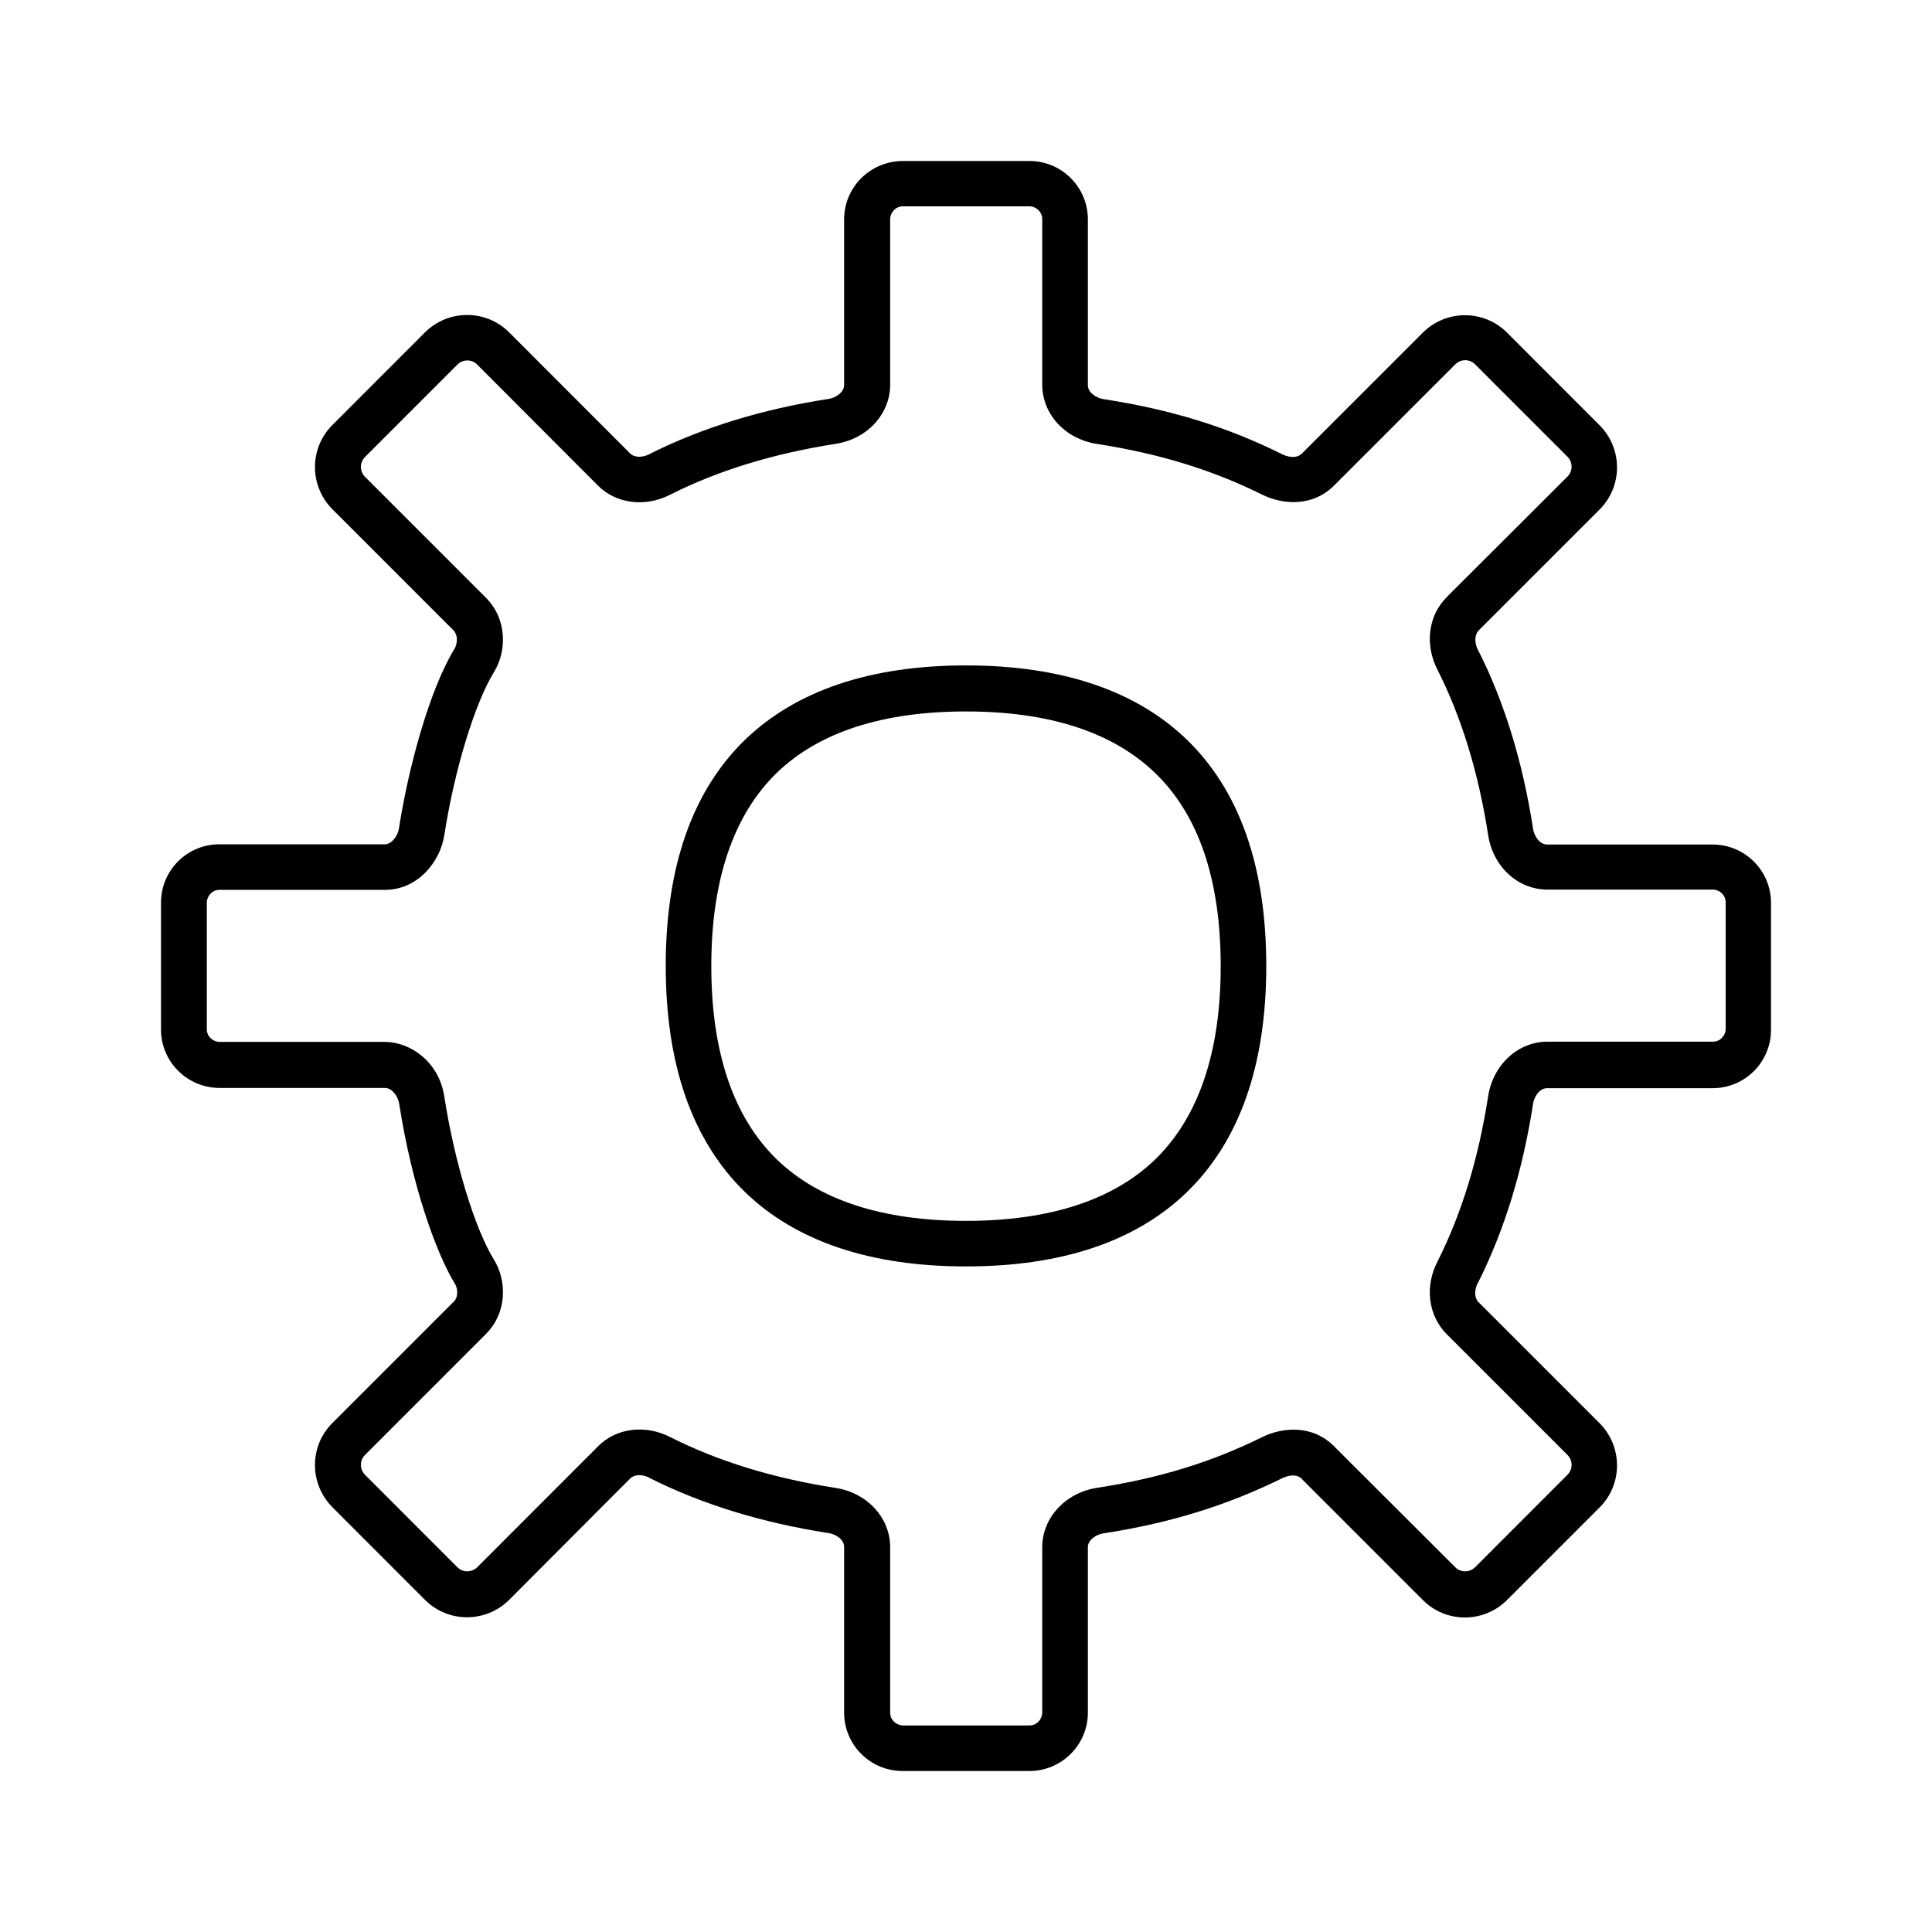 <svg viewBox="0 0 24 24" width="3em" height="3em" fill="none" xmlns="http://www.w3.org/2000/svg">
<path d="M12 15.732C10.814 15.732 9.892 15.422 9.26 14.813C8.603 14.178 8.27 13.234 8.27 11.999C8.27 10.764 8.603 9.819 9.26 9.185C9.895 8.576 10.816 8.266 12 8.266C13.184 8.266 14.108 8.576 14.74 9.185C15.397 9.819 15.73 10.764 15.73 11.999C15.73 13.234 15.397 14.178 14.74 14.813C14.105 15.425 13.184 15.732 12 15.732ZM12 8.838C10.967 8.838 10.176 9.094 9.653 9.597C9.112 10.121 8.836 10.929 8.836 12.002C8.836 13.074 9.112 13.882 9.653 14.406C10.176 14.909 10.964 15.166 12 15.166C13.036 15.166 13.824 14.909 14.347 14.406C14.888 13.882 15.164 13.074 15.164 12.002C15.164 10.929 14.89 10.121 14.347 9.6C13.821 9.094 13.033 8.838 12 8.838Z" fill="currentColor"/>
<path d="M12.788 22H11.212C10.811 22 10.486 21.676 10.486 21.274V19.217C10.486 19.126 10.387 19.058 10.29 19.044C9.462 18.916 8.717 18.685 8.071 18.361L8.068 18.358C7.994 18.318 7.892 18.307 7.829 18.366L7.826 18.369L6.324 19.875C6.034 20.162 5.568 20.162 5.28 19.875L4.128 18.722C3.841 18.432 3.841 17.965 4.128 17.678L5.63 16.176L5.636 16.173C5.704 16.099 5.679 15.991 5.653 15.951C5.422 15.575 5.118 14.739 4.959 13.711C4.945 13.62 4.871 13.518 4.788 13.515H2.725C2.324 13.512 2 13.188 2 12.79V11.213C2 10.812 2.324 10.488 2.725 10.488H4.785C4.868 10.485 4.942 10.382 4.956 10.291C5.07 9.552 5.331 8.573 5.65 8.052C5.673 8.012 5.701 7.904 5.633 7.83L4.128 6.325C3.841 6.035 3.841 5.568 4.128 5.281L5.28 4.128C5.57 3.841 6.037 3.841 6.324 4.128L7.829 5.634C7.892 5.693 7.994 5.679 8.068 5.642L8.071 5.639C8.717 5.315 9.462 5.084 10.29 4.956C10.387 4.942 10.486 4.871 10.486 4.783V2.726C10.486 2.324 10.811 2.003 11.212 2H12.788C13.189 2 13.514 2.324 13.514 2.726V4.788C13.516 4.877 13.613 4.942 13.71 4.959H13.713C14.543 5.087 15.246 5.303 15.926 5.642C15.974 5.665 16.091 5.71 16.171 5.636L17.676 4.131C17.966 3.844 18.432 3.844 18.72 4.131L19.872 5.284C20.159 5.574 20.159 6.04 19.872 6.328L18.367 7.833C18.31 7.896 18.322 7.998 18.358 8.072L18.361 8.075C18.689 8.721 18.916 9.466 19.044 10.294C19.058 10.391 19.129 10.491 19.218 10.491H21.274C21.676 10.491 22 10.815 22 11.216V12.792C22 13.194 21.676 13.518 21.274 13.518H19.218C19.127 13.518 19.058 13.618 19.044 13.714C18.916 14.542 18.686 15.288 18.361 15.934L18.358 15.937C18.319 16.011 18.307 16.113 18.367 16.176L19.872 17.681C20.159 17.971 20.159 18.438 19.872 18.725L18.72 19.877C18.43 20.165 17.963 20.165 17.676 19.877L16.174 18.375L16.171 18.369C16.091 18.295 15.974 18.341 15.926 18.364C15.246 18.699 14.543 18.919 13.713 19.047H13.71C13.616 19.061 13.516 19.129 13.514 19.217V21.28C13.511 21.678 13.186 22 12.788 22ZM8.33 17.854C8.922 18.153 9.61 18.364 10.378 18.483C10.771 18.543 11.058 18.853 11.058 19.22V21.277C11.058 21.363 11.129 21.431 11.215 21.434H12.791C12.876 21.434 12.944 21.363 12.947 21.277V19.22C12.947 18.856 13.232 18.546 13.622 18.483H13.624C14.395 18.364 15.047 18.165 15.676 17.854C15.929 17.729 16.302 17.692 16.578 17.971L16.583 17.977L18.08 19.471C18.145 19.536 18.253 19.536 18.322 19.471L19.474 18.318C19.539 18.25 19.539 18.145 19.474 18.076L17.972 16.574C17.741 16.343 17.696 15.979 17.858 15.669C18.157 15.077 18.367 14.389 18.486 13.62C18.546 13.228 18.856 12.94 19.223 12.94H21.28C21.366 12.94 21.434 12.869 21.437 12.784V11.208C21.437 11.122 21.366 11.054 21.28 11.051H19.223C18.856 11.051 18.546 10.767 18.486 10.371C18.367 9.603 18.157 8.914 17.858 8.322C17.696 8.009 17.741 7.648 17.972 7.418L17.977 7.412L19.474 5.918C19.539 5.85 19.539 5.744 19.474 5.676L18.322 4.524C18.256 4.458 18.148 4.458 18.08 4.524L16.578 6.026C16.302 6.305 15.929 6.268 15.676 6.143C15.05 5.833 14.395 5.634 13.624 5.514H13.622C13.229 5.451 12.947 5.144 12.947 4.777V2.72C12.947 2.635 12.876 2.566 12.791 2.563H11.215C11.129 2.563 11.061 2.635 11.058 2.72V4.777C11.058 5.144 10.774 5.454 10.378 5.514C9.61 5.634 8.922 5.844 8.33 6.143C8.017 6.305 7.653 6.26 7.425 6.029L5.926 4.527C5.861 4.461 5.752 4.461 5.684 4.527L4.532 5.679C4.467 5.747 4.467 5.853 4.532 5.921L6.034 7.423C6.307 7.696 6.293 8.095 6.137 8.348C5.898 8.735 5.644 9.569 5.519 10.377C5.468 10.704 5.192 11.054 4.782 11.054H2.725C2.64 11.054 2.572 11.125 2.569 11.21V12.787C2.569 12.872 2.64 12.94 2.725 12.943H4.782C5.09 12.943 5.451 13.182 5.519 13.62C5.644 14.428 5.898 15.265 6.137 15.649C6.293 15.902 6.307 16.301 6.034 16.574L4.532 18.076C4.467 18.145 4.467 18.25 4.532 18.318L5.684 19.471C5.75 19.536 5.858 19.536 5.926 19.471L7.428 17.968C7.653 17.738 8.017 17.692 8.33 17.854Z" fill="CurrentColor"/>
</svg>
